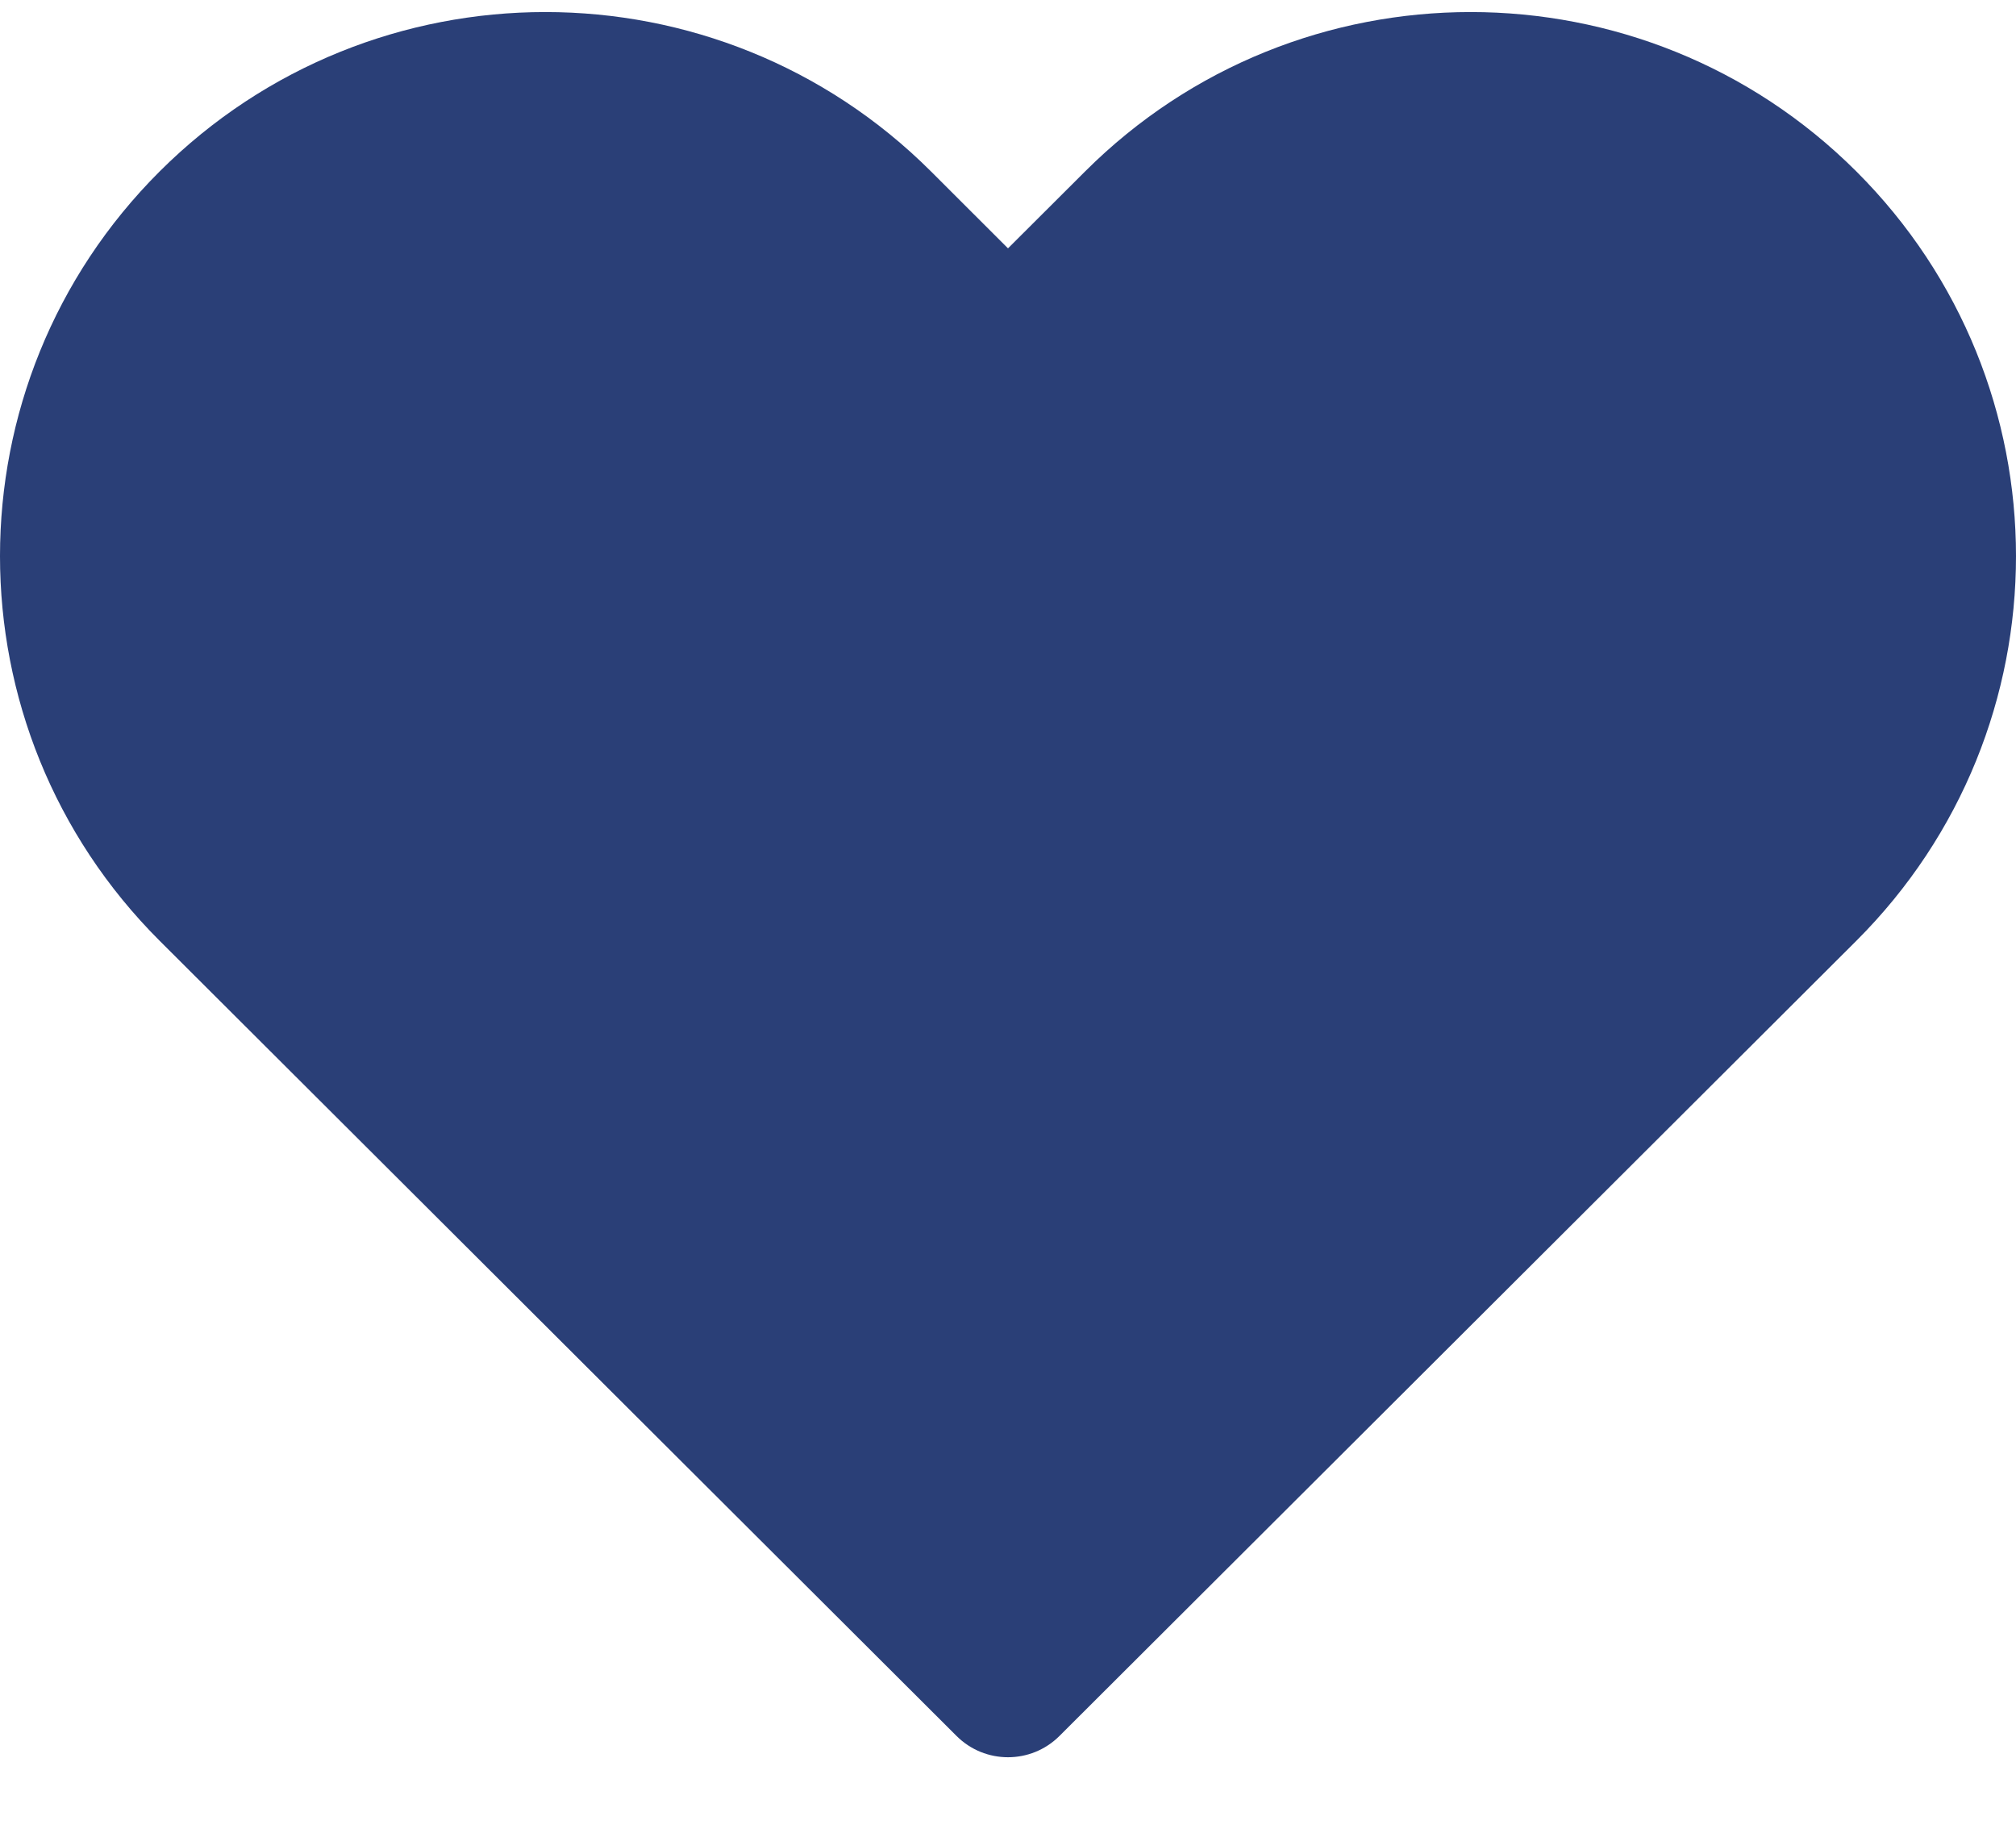 <svg width="22" height="20" viewBox="0 0 22 20" fill="none" xmlns="http://www.w3.org/2000/svg">
<path d="M1.743 1.87C4.067 -0.448 7.835 -0.448 10.159 1.87L11 2.71L11.842 1.87C14.165 -0.448 17.933 -0.448 20.257 1.87C22.581 4.189 22.581 7.948 20.257 10.267L11.561 18.944C11.251 19.253 10.749 19.253 10.439 18.944L1.743 10.267C-0.581 7.948 -0.581 4.189 1.743 1.87H1.743Z" fill="#2A3F77"/>
</svg>
